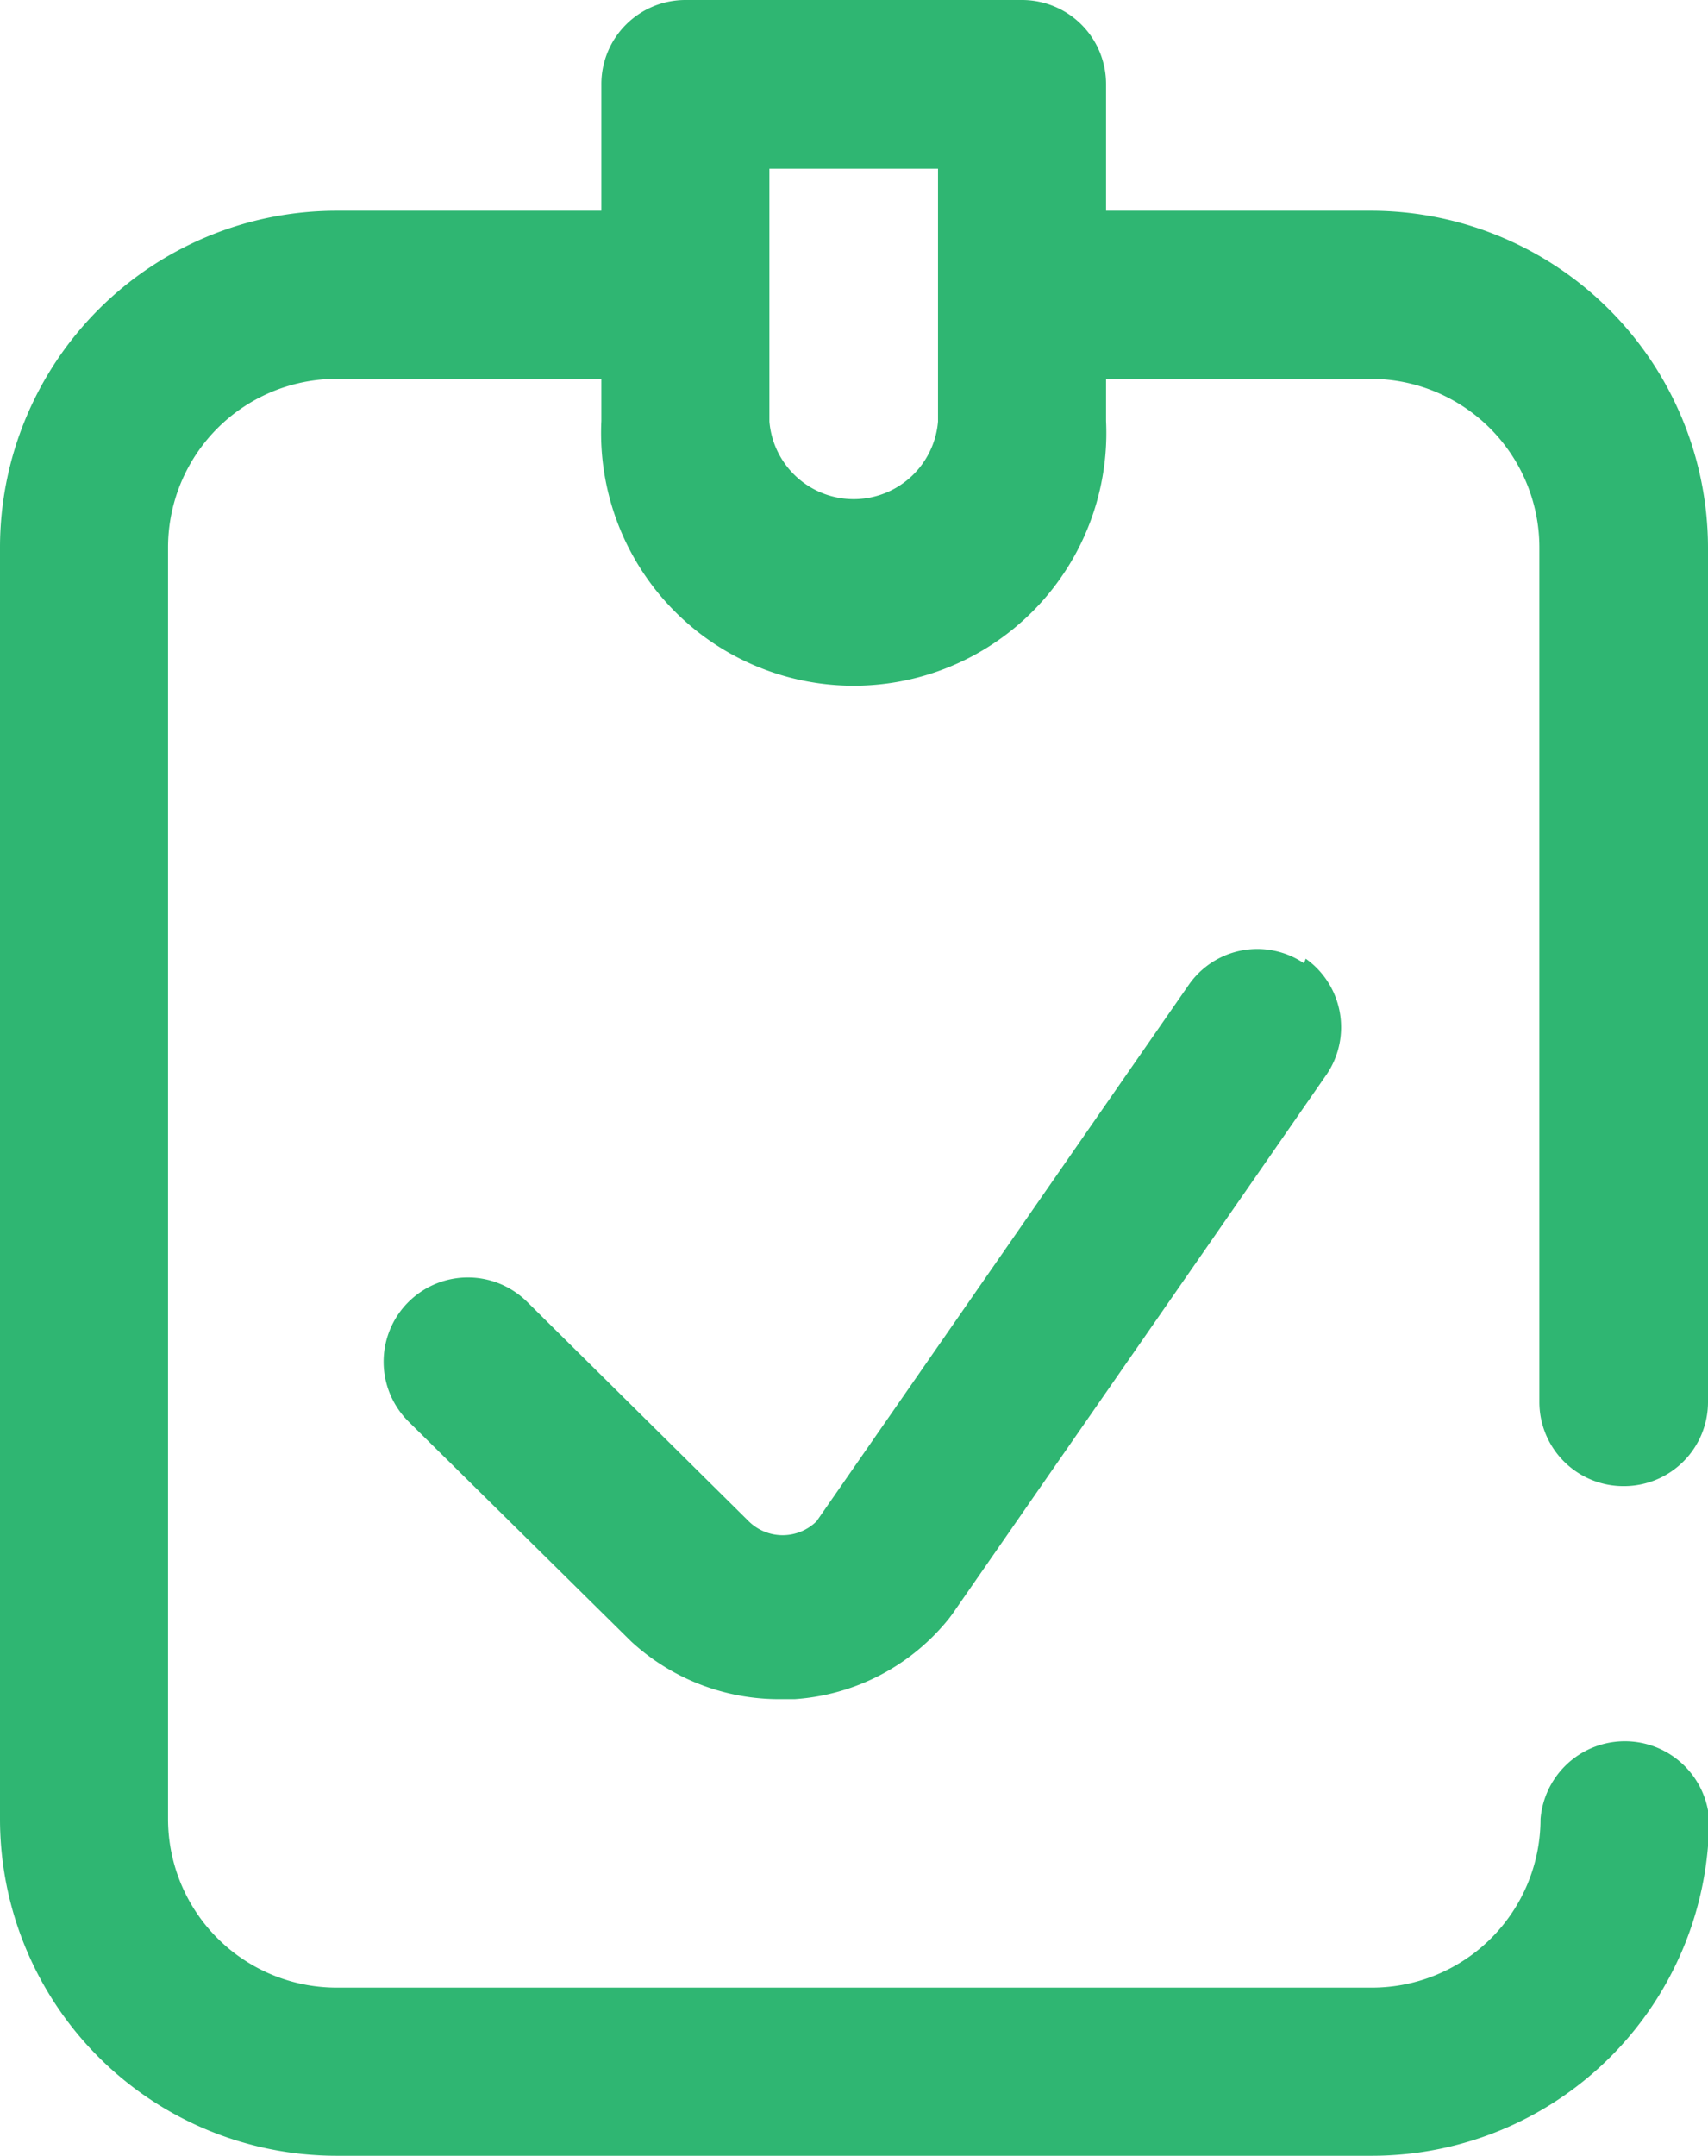 <svg id="Layer_1" data-name="Layer 1" xmlns="http://www.w3.org/2000/svg" viewBox="0 0 29.68 37.44"><defs><style>.cls-1{fill:#2fb672;}</style></defs><title>Picto Internal Audit</title><path id="Path_9486" data-name="Path 9486" class="cls-1" d="M31.82,28.88a1.46,1.46,0,0,0,1.46-1.46h0V12.58a5.86,5.86,0,0,0-5.85-5.85H22.82V4.54a1.46,1.46,0,0,0-1.46-1.47H15.51a1.46,1.46,0,0,0-1.46,1.47h0V6.73H9.45A5.85,5.85,0,0,0,3.6,12.58V34.66a5.85,5.85,0,0,0,5.85,5.85h18a5.86,5.86,0,0,0,5.85-5.85,1.47,1.47,0,0,0-2.93,0,2.93,2.93,0,0,1-2.92,2.93h-18a2.93,2.93,0,0,1-2.93-2.93V12.58A2.93,2.93,0,0,1,9.45,9.65h4.6v.73a4.39,4.39,0,1,0,8.77,0V9.65h4.61a2.93,2.93,0,0,1,2.92,2.93V27.42a1.46,1.46,0,0,0,1.47,1.46ZM19.9,10.39a1.47,1.47,0,0,1-2.93,0V6H19.9Zm6.39,9.33a1.46,1.46,0,0,1,.37,2l-6.51,9.38-.06.08a3.76,3.76,0,0,1-2.68,1.4h-.25a3.79,3.79,0,0,1-2.59-1l0,0-3.87-3.82a1.46,1.46,0,1,1,2.06-2.08h0l3.85,3.81a.84.84,0,0,0,1.18,0h0l6.47-9.32a1.45,1.45,0,0,1,2-.37Z" transform="translate(-3.6 -3.07)"/></svg>